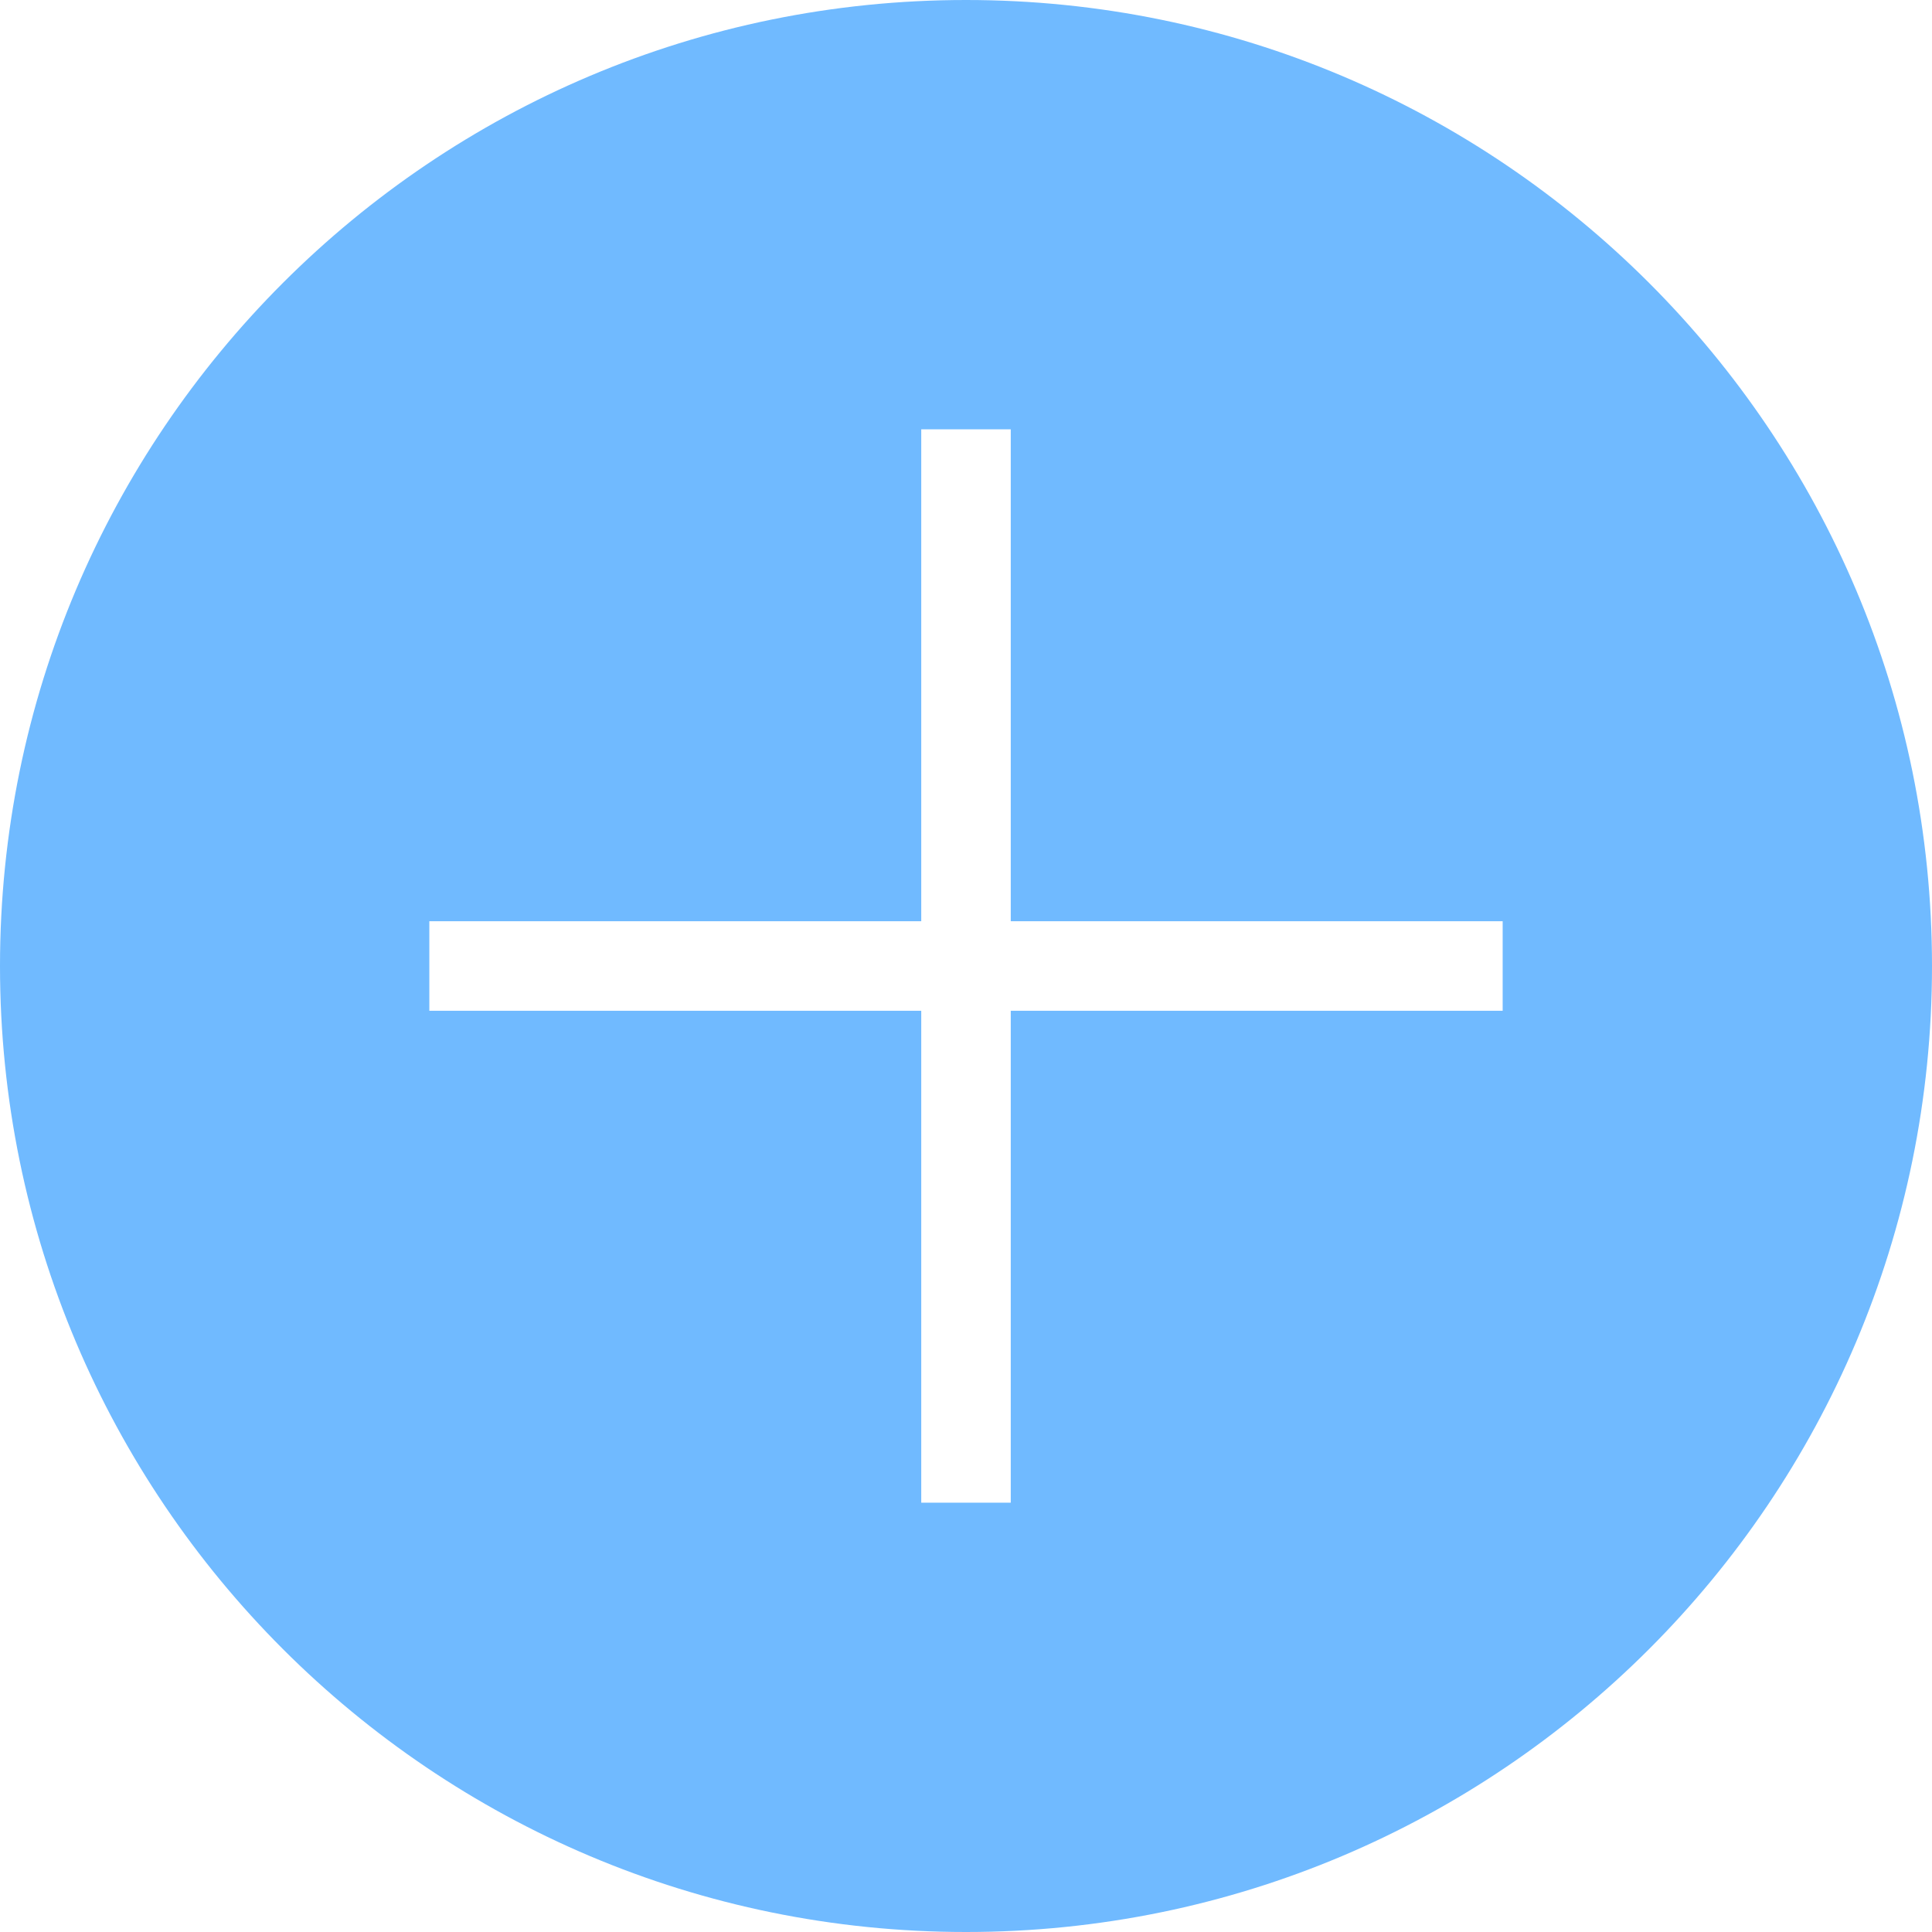 <?xml version="1.0" encoding="UTF-8"?>
<svg width="18px" height="18px" viewBox="0 0 18 18" version="1.1" xmlns="http://www.w3.org/2000/svg" xmlns:xlink="http://www.w3.org/1999/xlink">
    <!-- Generator: Sketch 41.2 (35397) - http://www.bohemiancoding.com/sketch -->
    <title>ico/add</title>
    <desc>Created with Sketch.</desc>
    <defs></defs>
    <g id="Symbols" stroke="none" stroke-width="1" fill="none" fill-rule="evenodd">
        <g id="ico/add" fill="#70BAFF">
            <path d="M9,18 C4.029,18 0,13.971 0,9 C0,4.029 4.029,0 9,0 C13.971,0 18,4.029 18,9 C18,13.971 13.971,18 9,18 Z M9.417,8.583 L9.417,4 L8.583,4 L8.583,8.583 L4,8.583 L4,9.417 L8.583,9.417 L8.583,14 L9.417,14 L9.417,9.417 L14,9.417 L14,8.583 L9.417,8.583 Z" id="Combined-Shape"></path>
        </g>
    </g>
</svg>